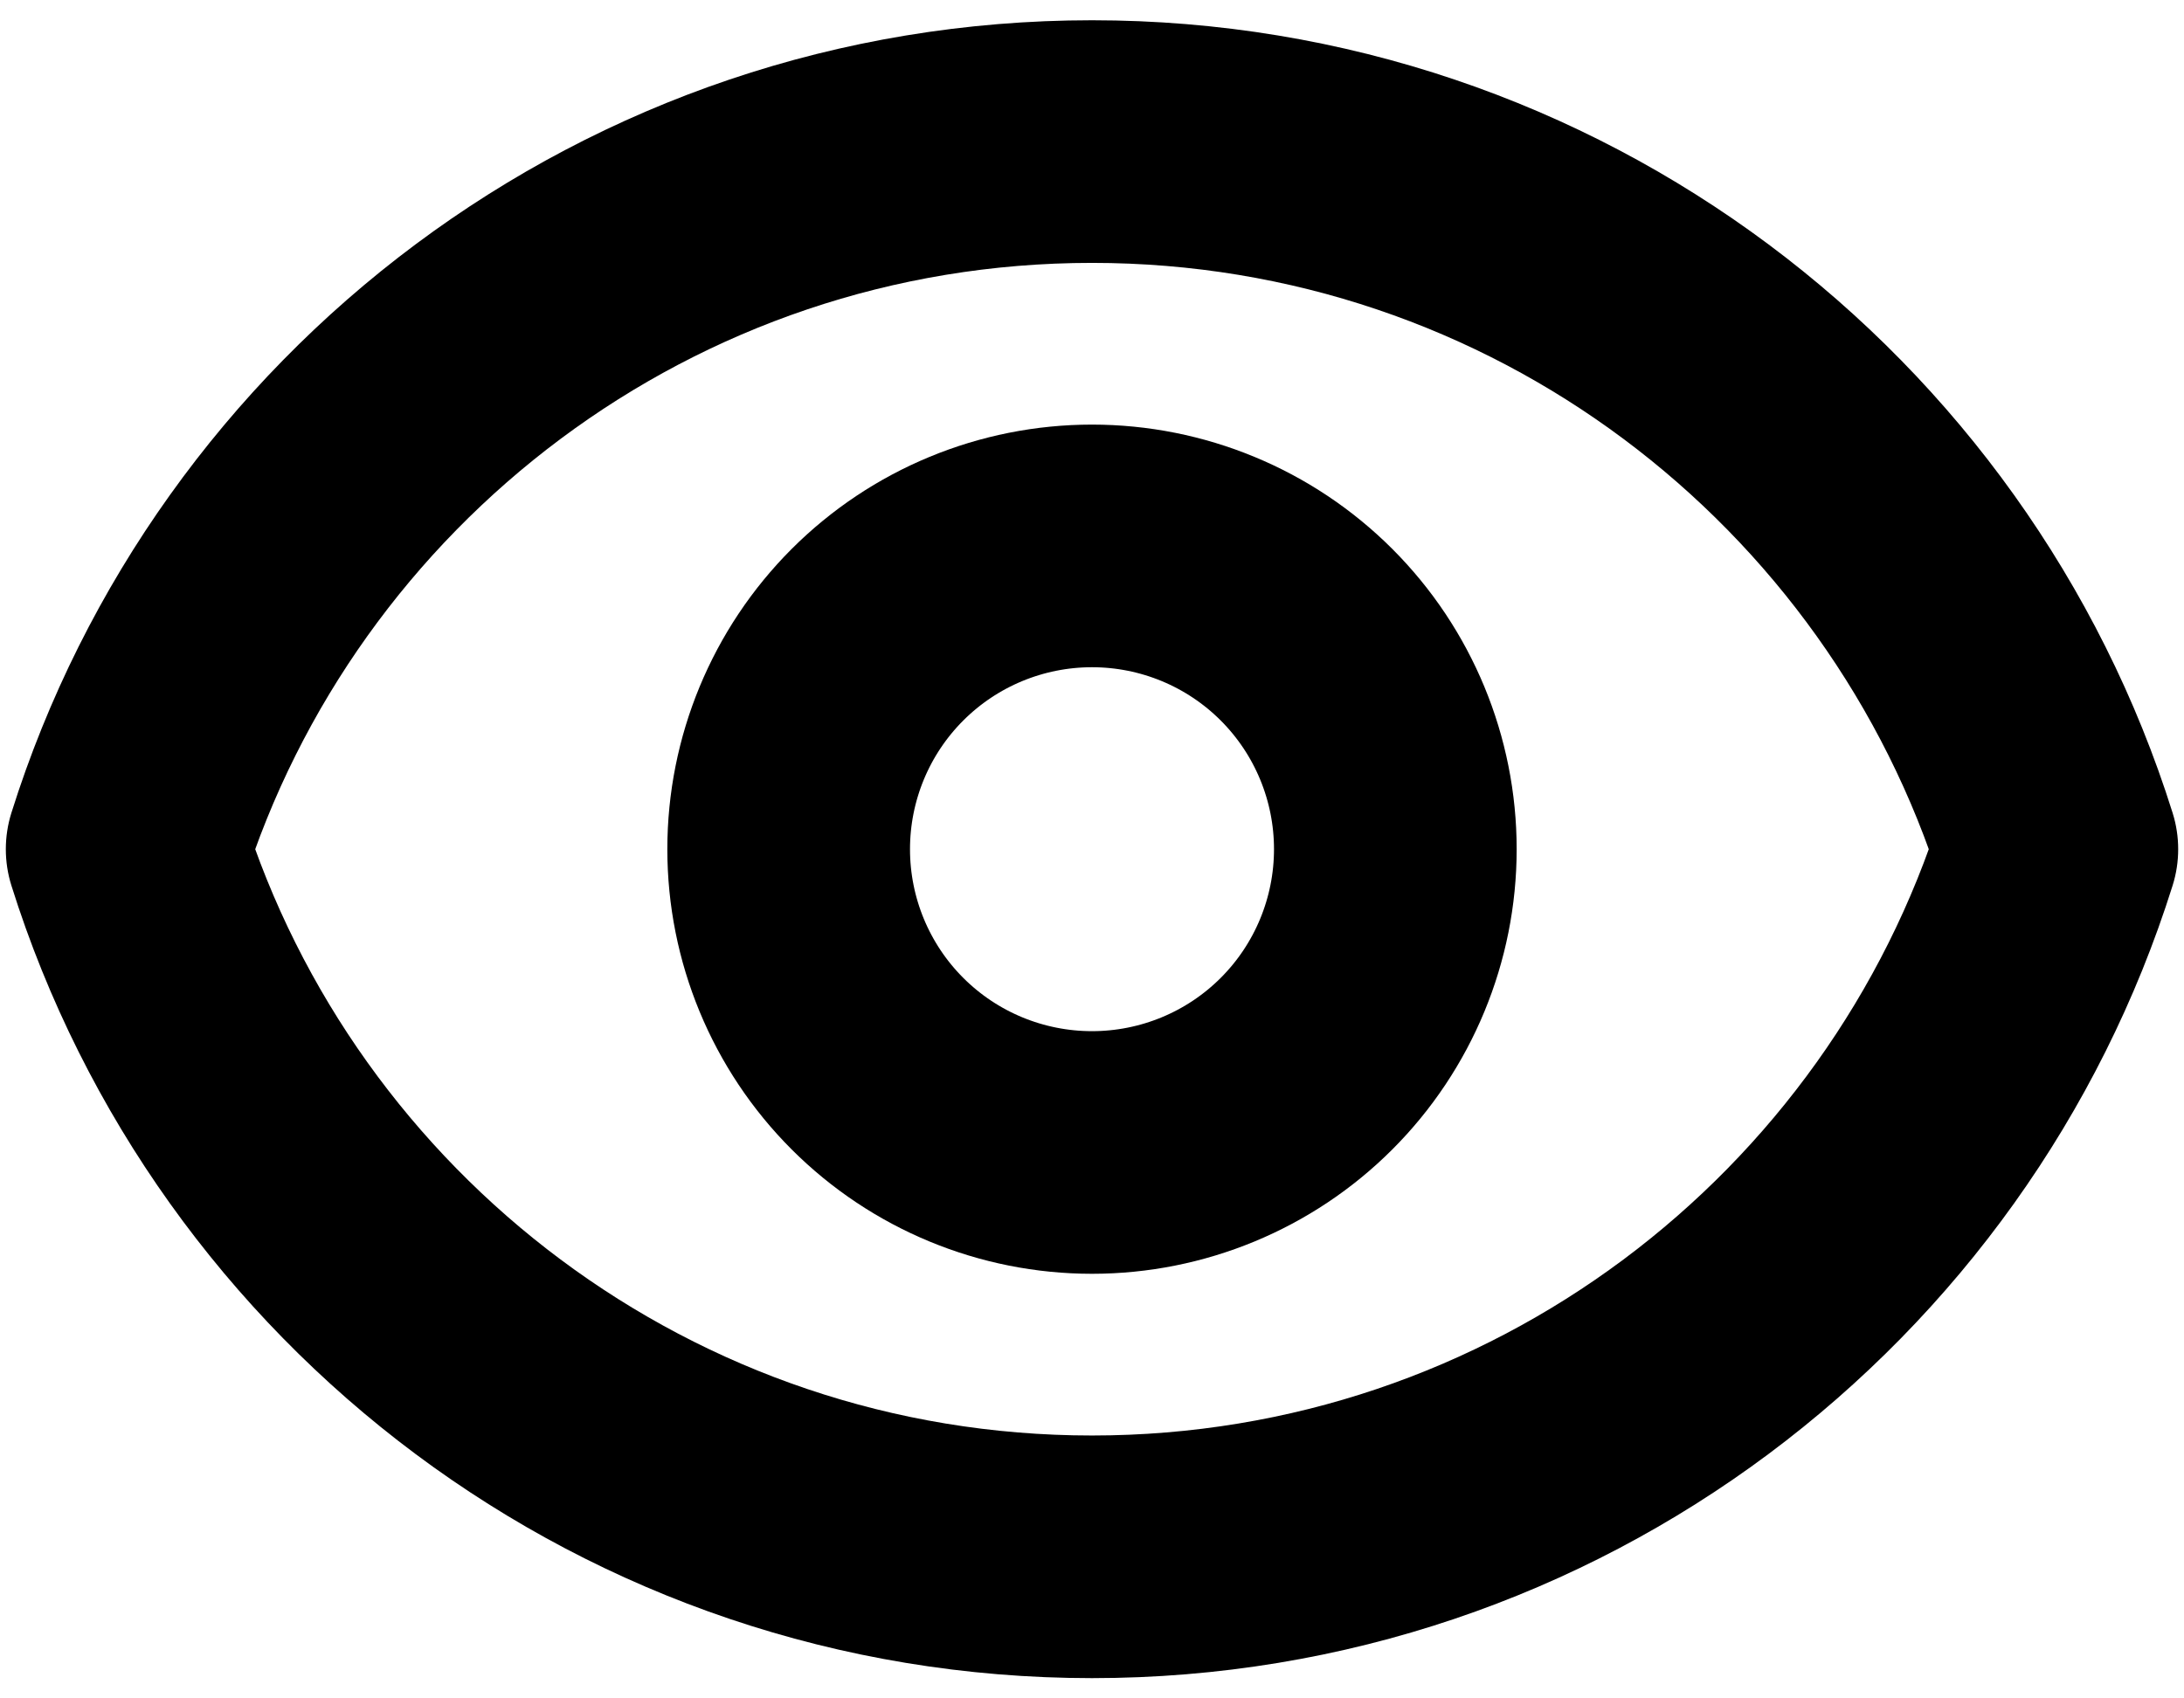<svg width="18" height="14" viewBox="0 0 18 14" fill="none" xmlns="http://www.w3.org/2000/svg">
<path d="M10.768 8.768C11.237 8.299 11.5 7.663 11.5 7C11.5 6.337 11.237 5.701 10.768 5.232C10.299 4.763 9.663 4.5 9 4.5C8.337 4.5 7.701 4.763 7.232 5.232C6.763 5.701 6.5 6.337 6.5 7C6.5 7.663 6.763 8.299 7.232 8.768C7.701 9.237 8.337 9.5 9 9.5C9.663 9.5 10.299 9.237 10.768 8.768Z" stroke="currentColor" stroke-width="2" stroke-linecap="round" stroke-linejoin="round"/>
<path d="M1.048 7C2.11 3.619 5.269 1.167 9 1.167C12.732 1.167 15.89 3.619 16.952 7C15.89 10.381 12.732 12.833 9 12.833C5.269 12.833 2.11 10.381 1.048 7Z" stroke="currentColor" stroke-width="2" stroke-linecap="round" stroke-linejoin="round"/>
</svg>
